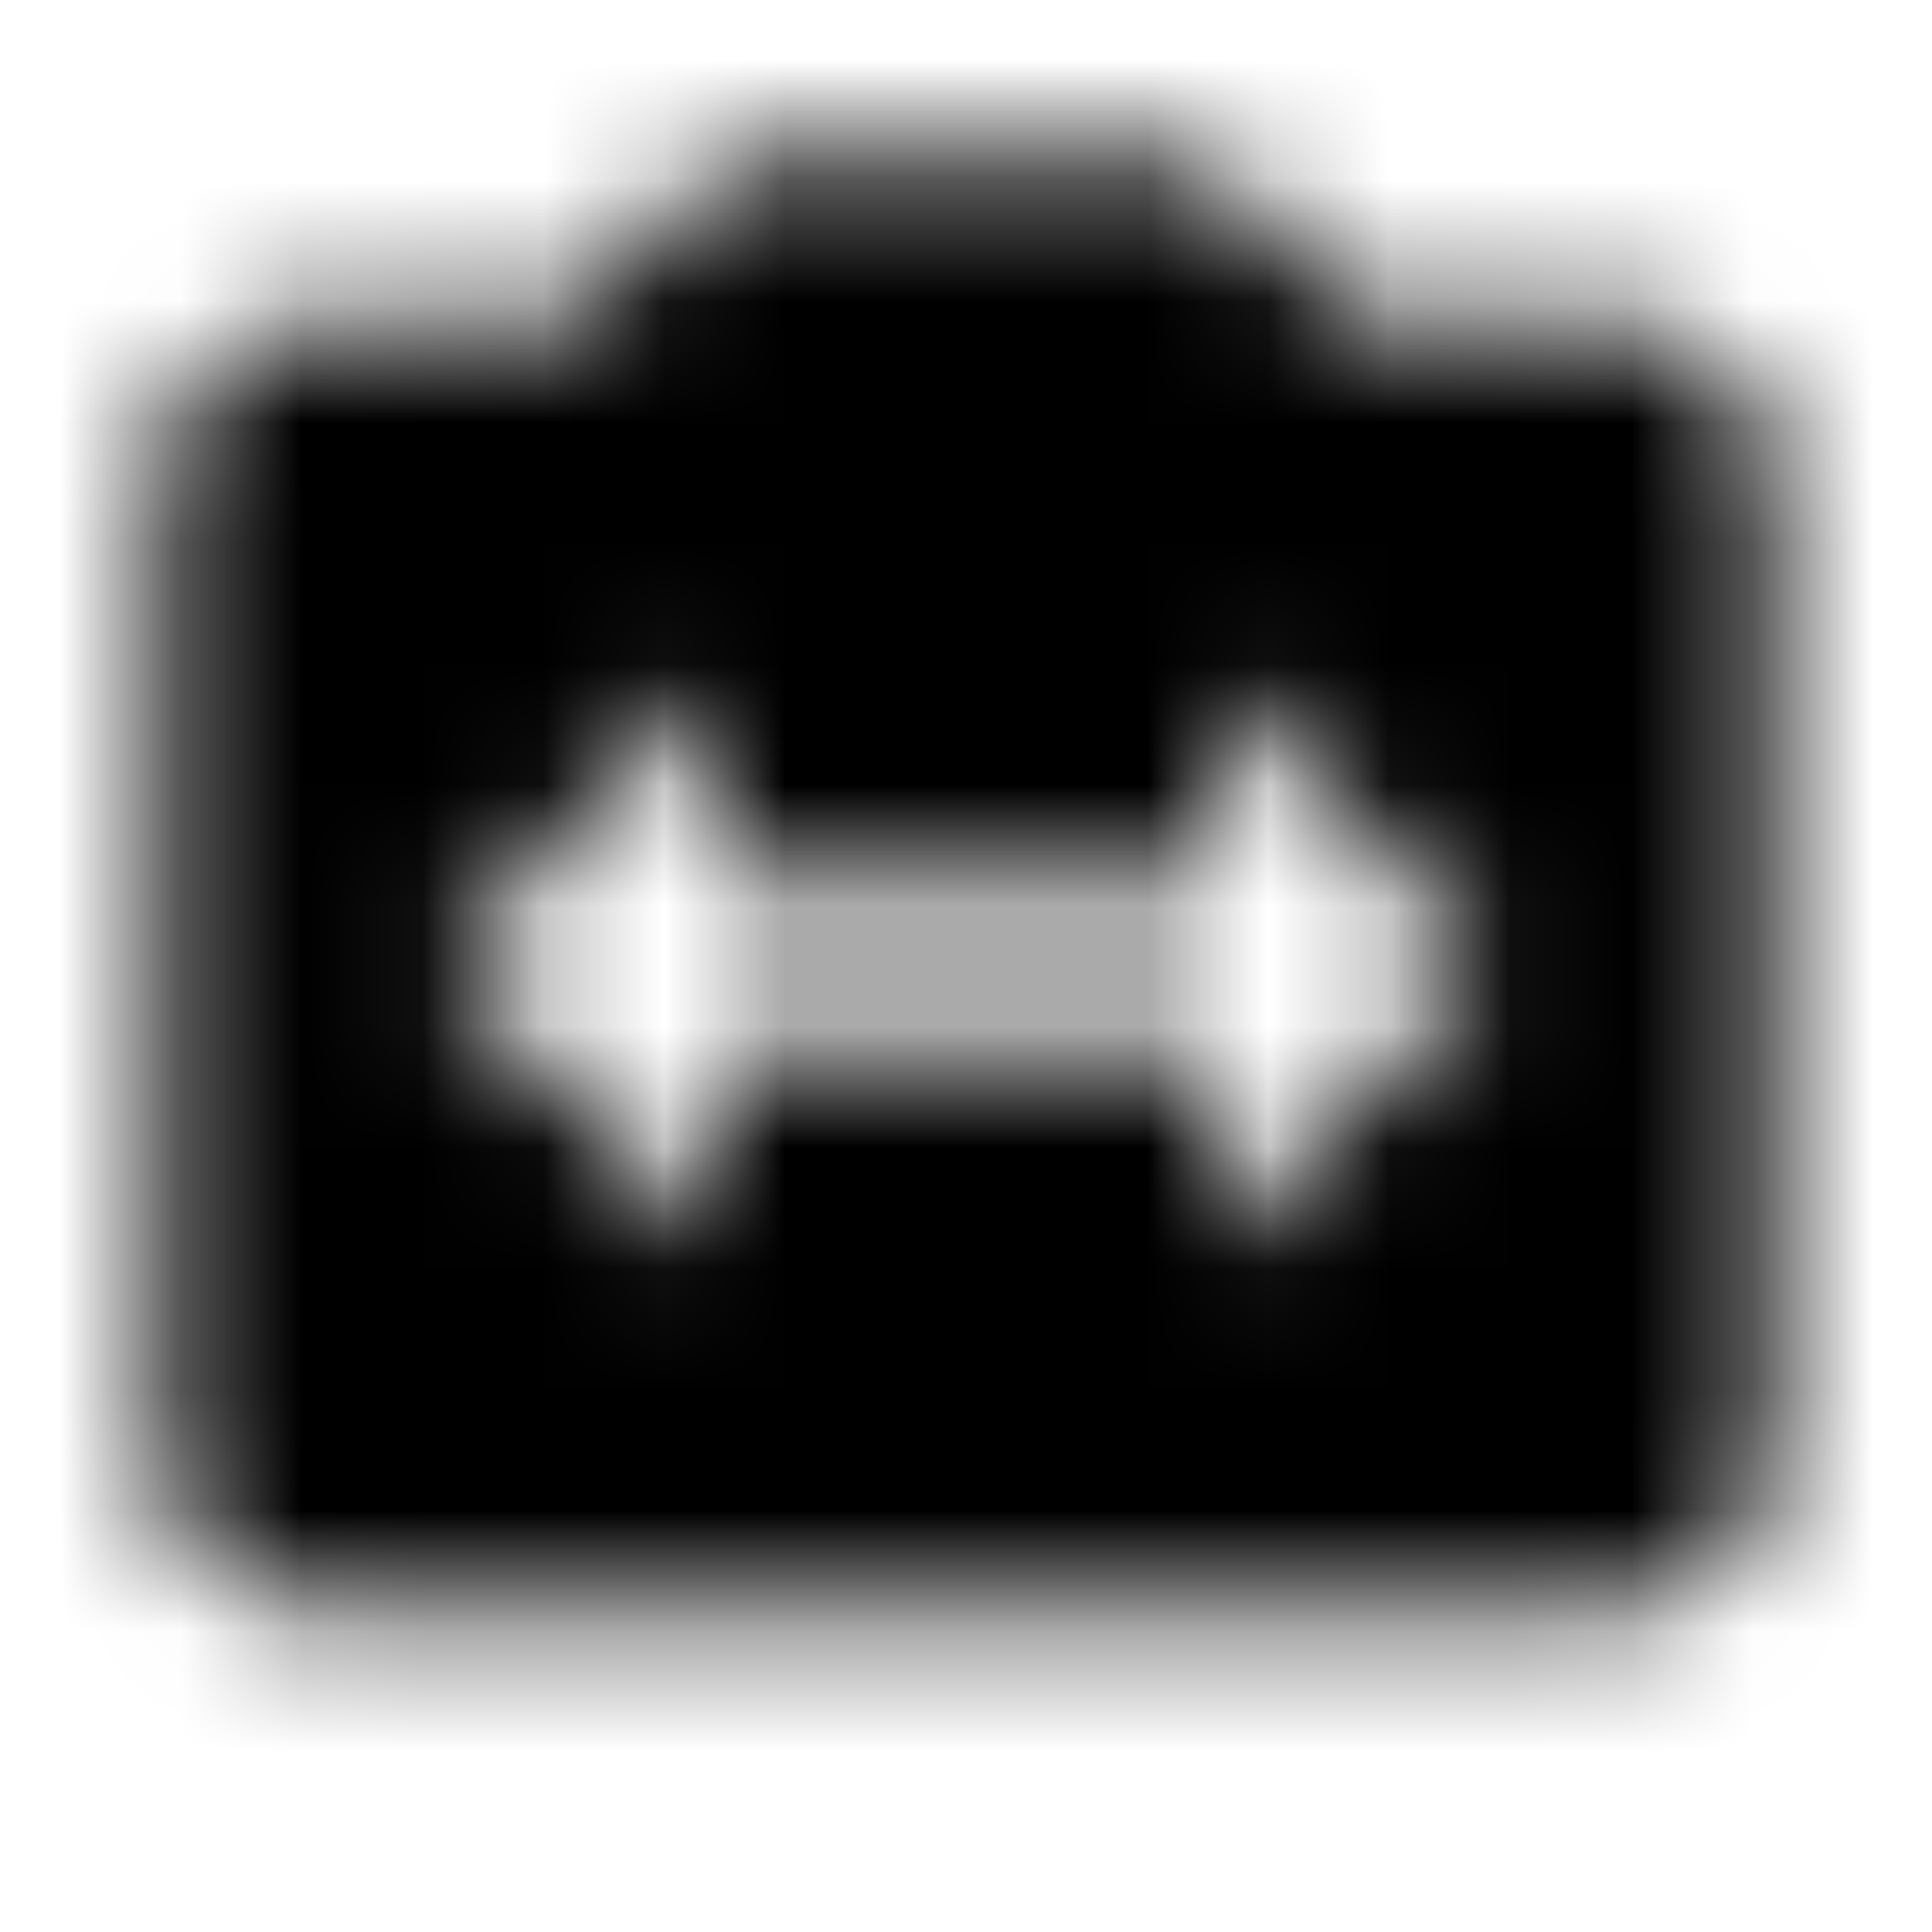 <svg xmlns="http://www.w3.org/2000/svg" xmlns:xlink="http://www.w3.org/1999/xlink" width="16" height="16" viewBox="0 0 16 16">
  <defs>
    <path id="switch-camera-a" d="M13.333,2.667 L11.22,2.667 L10,1.333 L6,1.333 L4.78,2.667 L2.667,2.667 C1.933,2.667 1.333,3.267 1.333,4 L1.333,12 C1.333,12.733 1.933,13.333 2.667,13.333 L13.333,13.333 C14.067,13.333 14.667,12.733 14.667,12 L14.667,4 C14.667,3.267 14.067,2.667 13.333,2.667 Z M10,10.333 L10,8.667 L6,8.667 L6,10.333 L3.667,8 L6,5.667 L6,7.333 L10,7.333 L10,5.667 L12.333,8 L10,10.333 Z"/>
  </defs>
  <g fill="none" fill-rule="evenodd">
    <mask id="switch-camera-b" fill="#fff">
      <use xlink:href="#switch-camera-a"/>
    </mask>
    <g fill="CurrentColor" mask="url(#switch-camera-b)">
      <rect width="16" height="16"/>
    </g>
  </g>
</svg>
